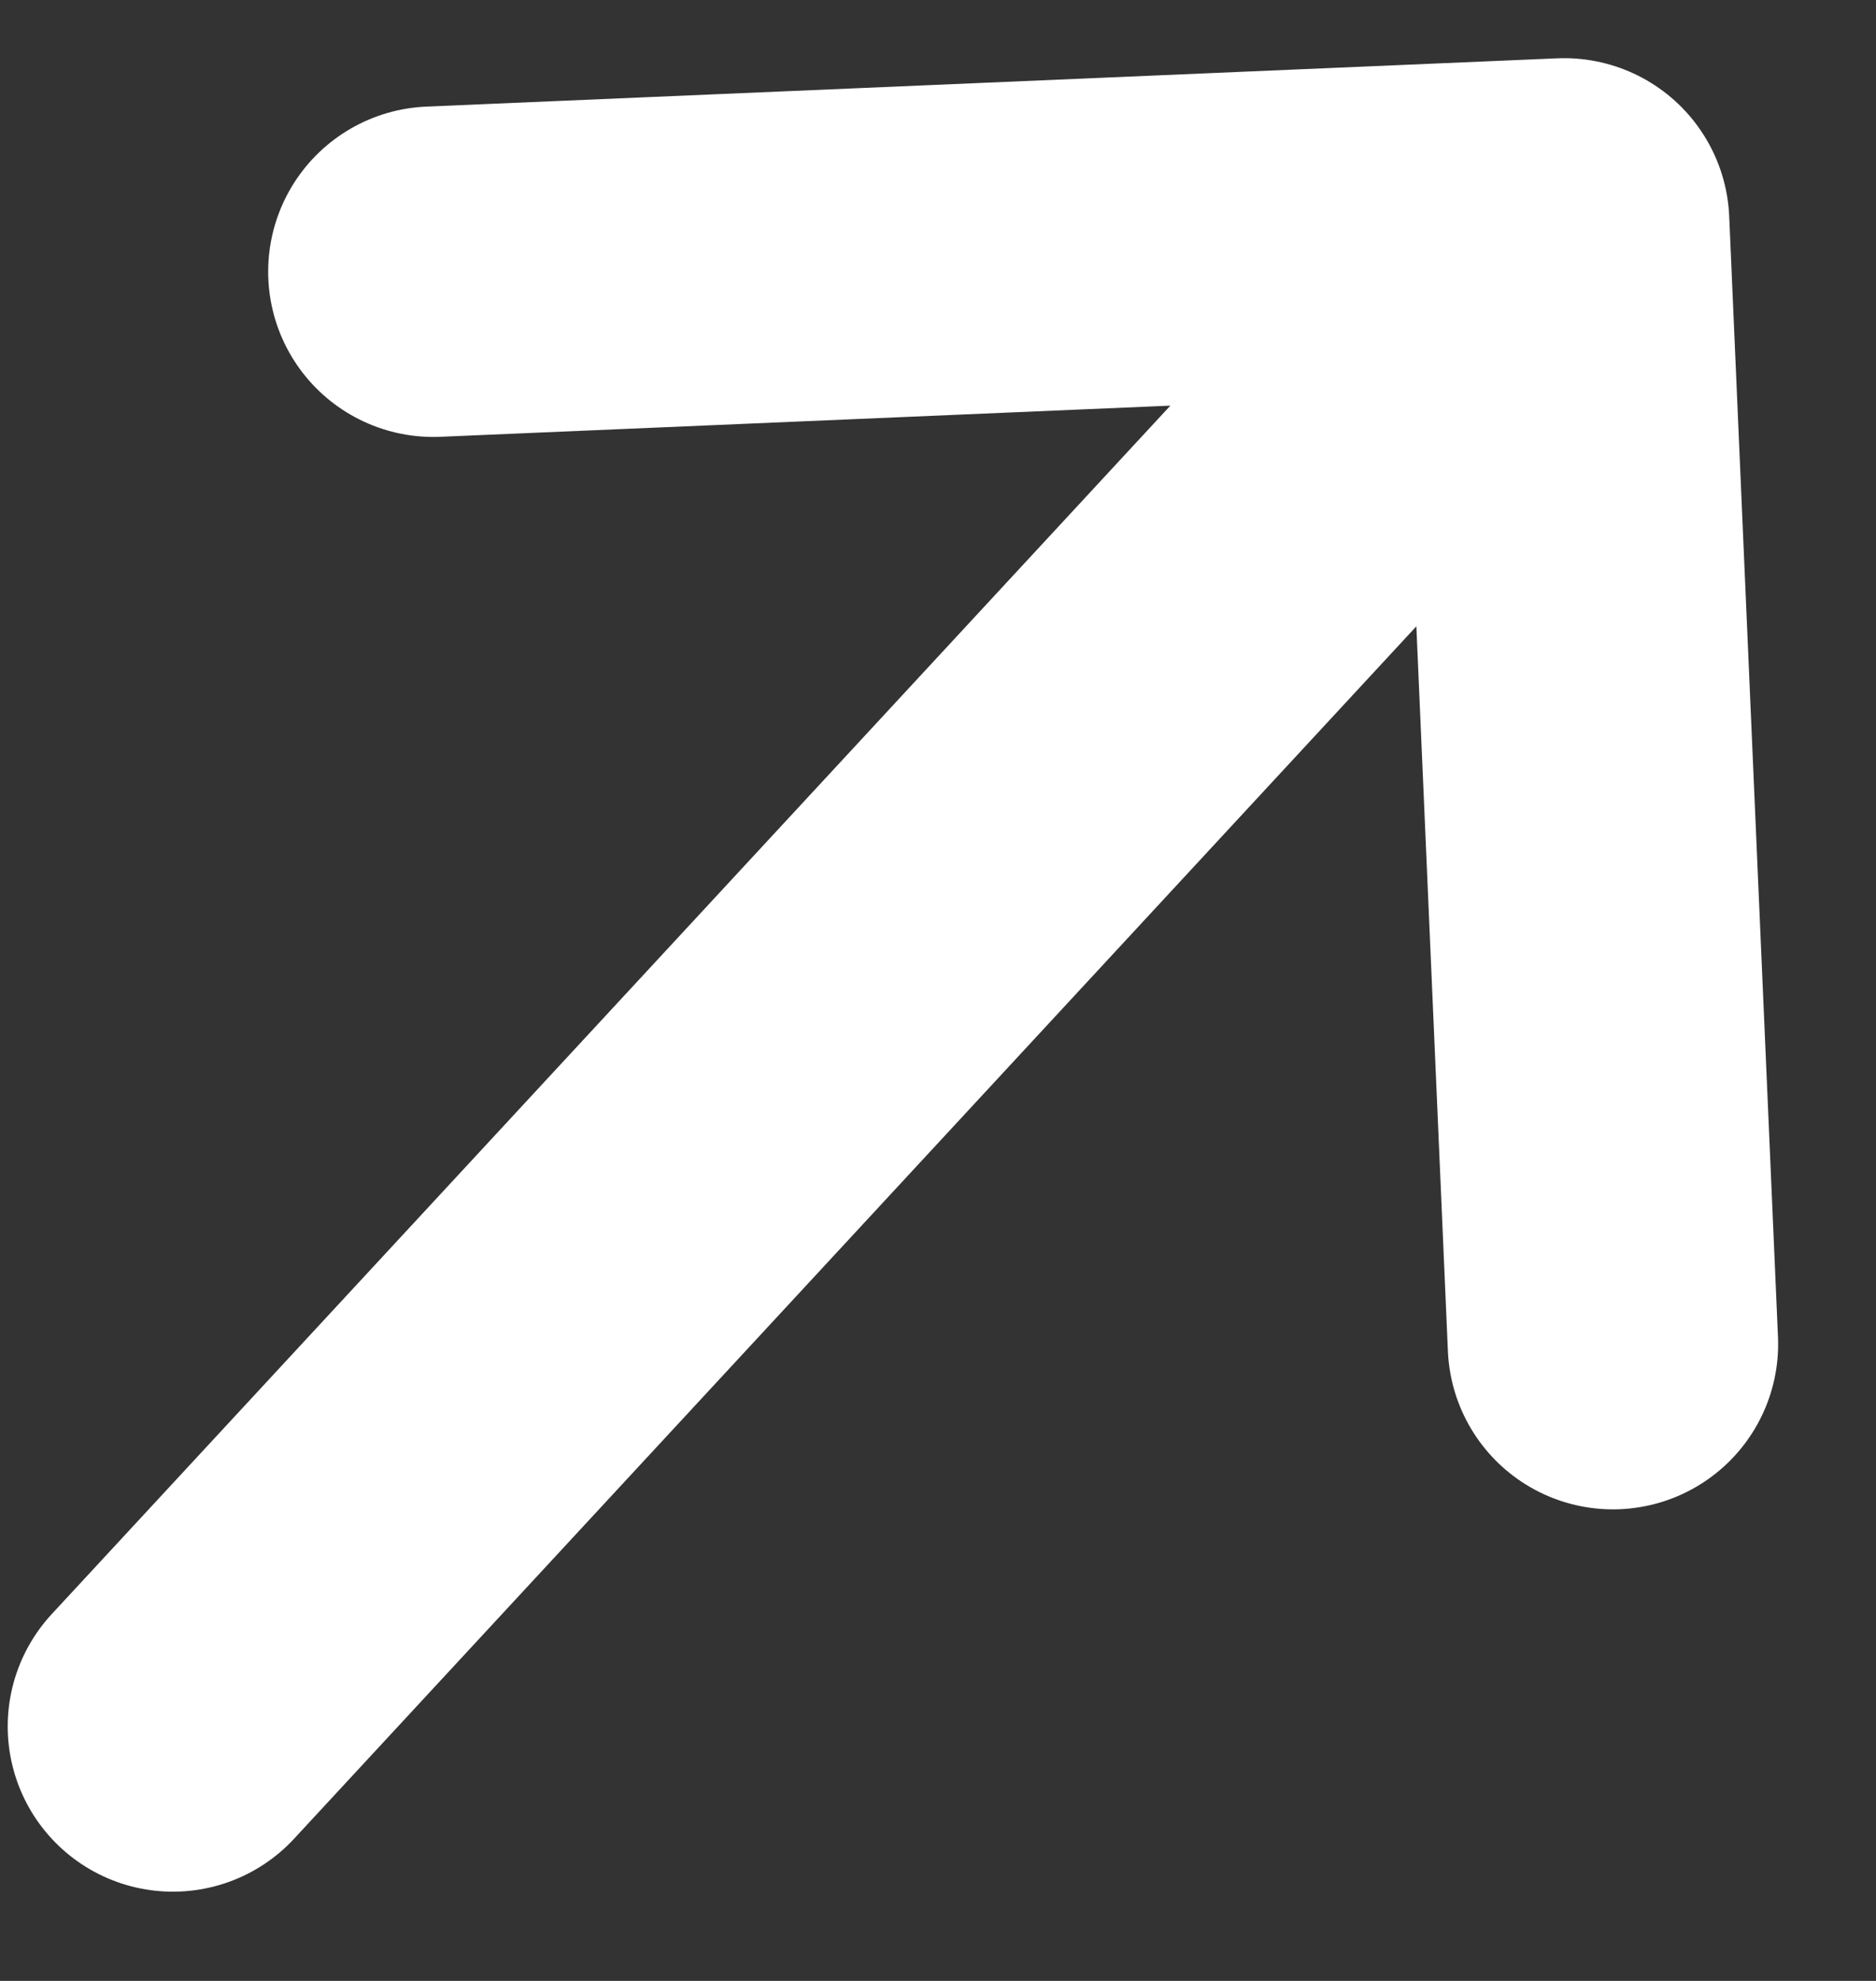 <svg width="18" height="19" viewBox="0 0 18 19" fill="none" xmlns="http://www.w3.org/2000/svg">
<rect x="0" y="0" width="18" height="19" fill="#333333" stroke="none"/>
<path d="M4.158 2.606L15.008 2.143M15.008 2.143L15.476 12.892M15.008 2.143L1.659 16.559" stroke="white" stroke-width="3.17" stroke-linecap="round" stroke-linejoin="round"/>
</svg>

